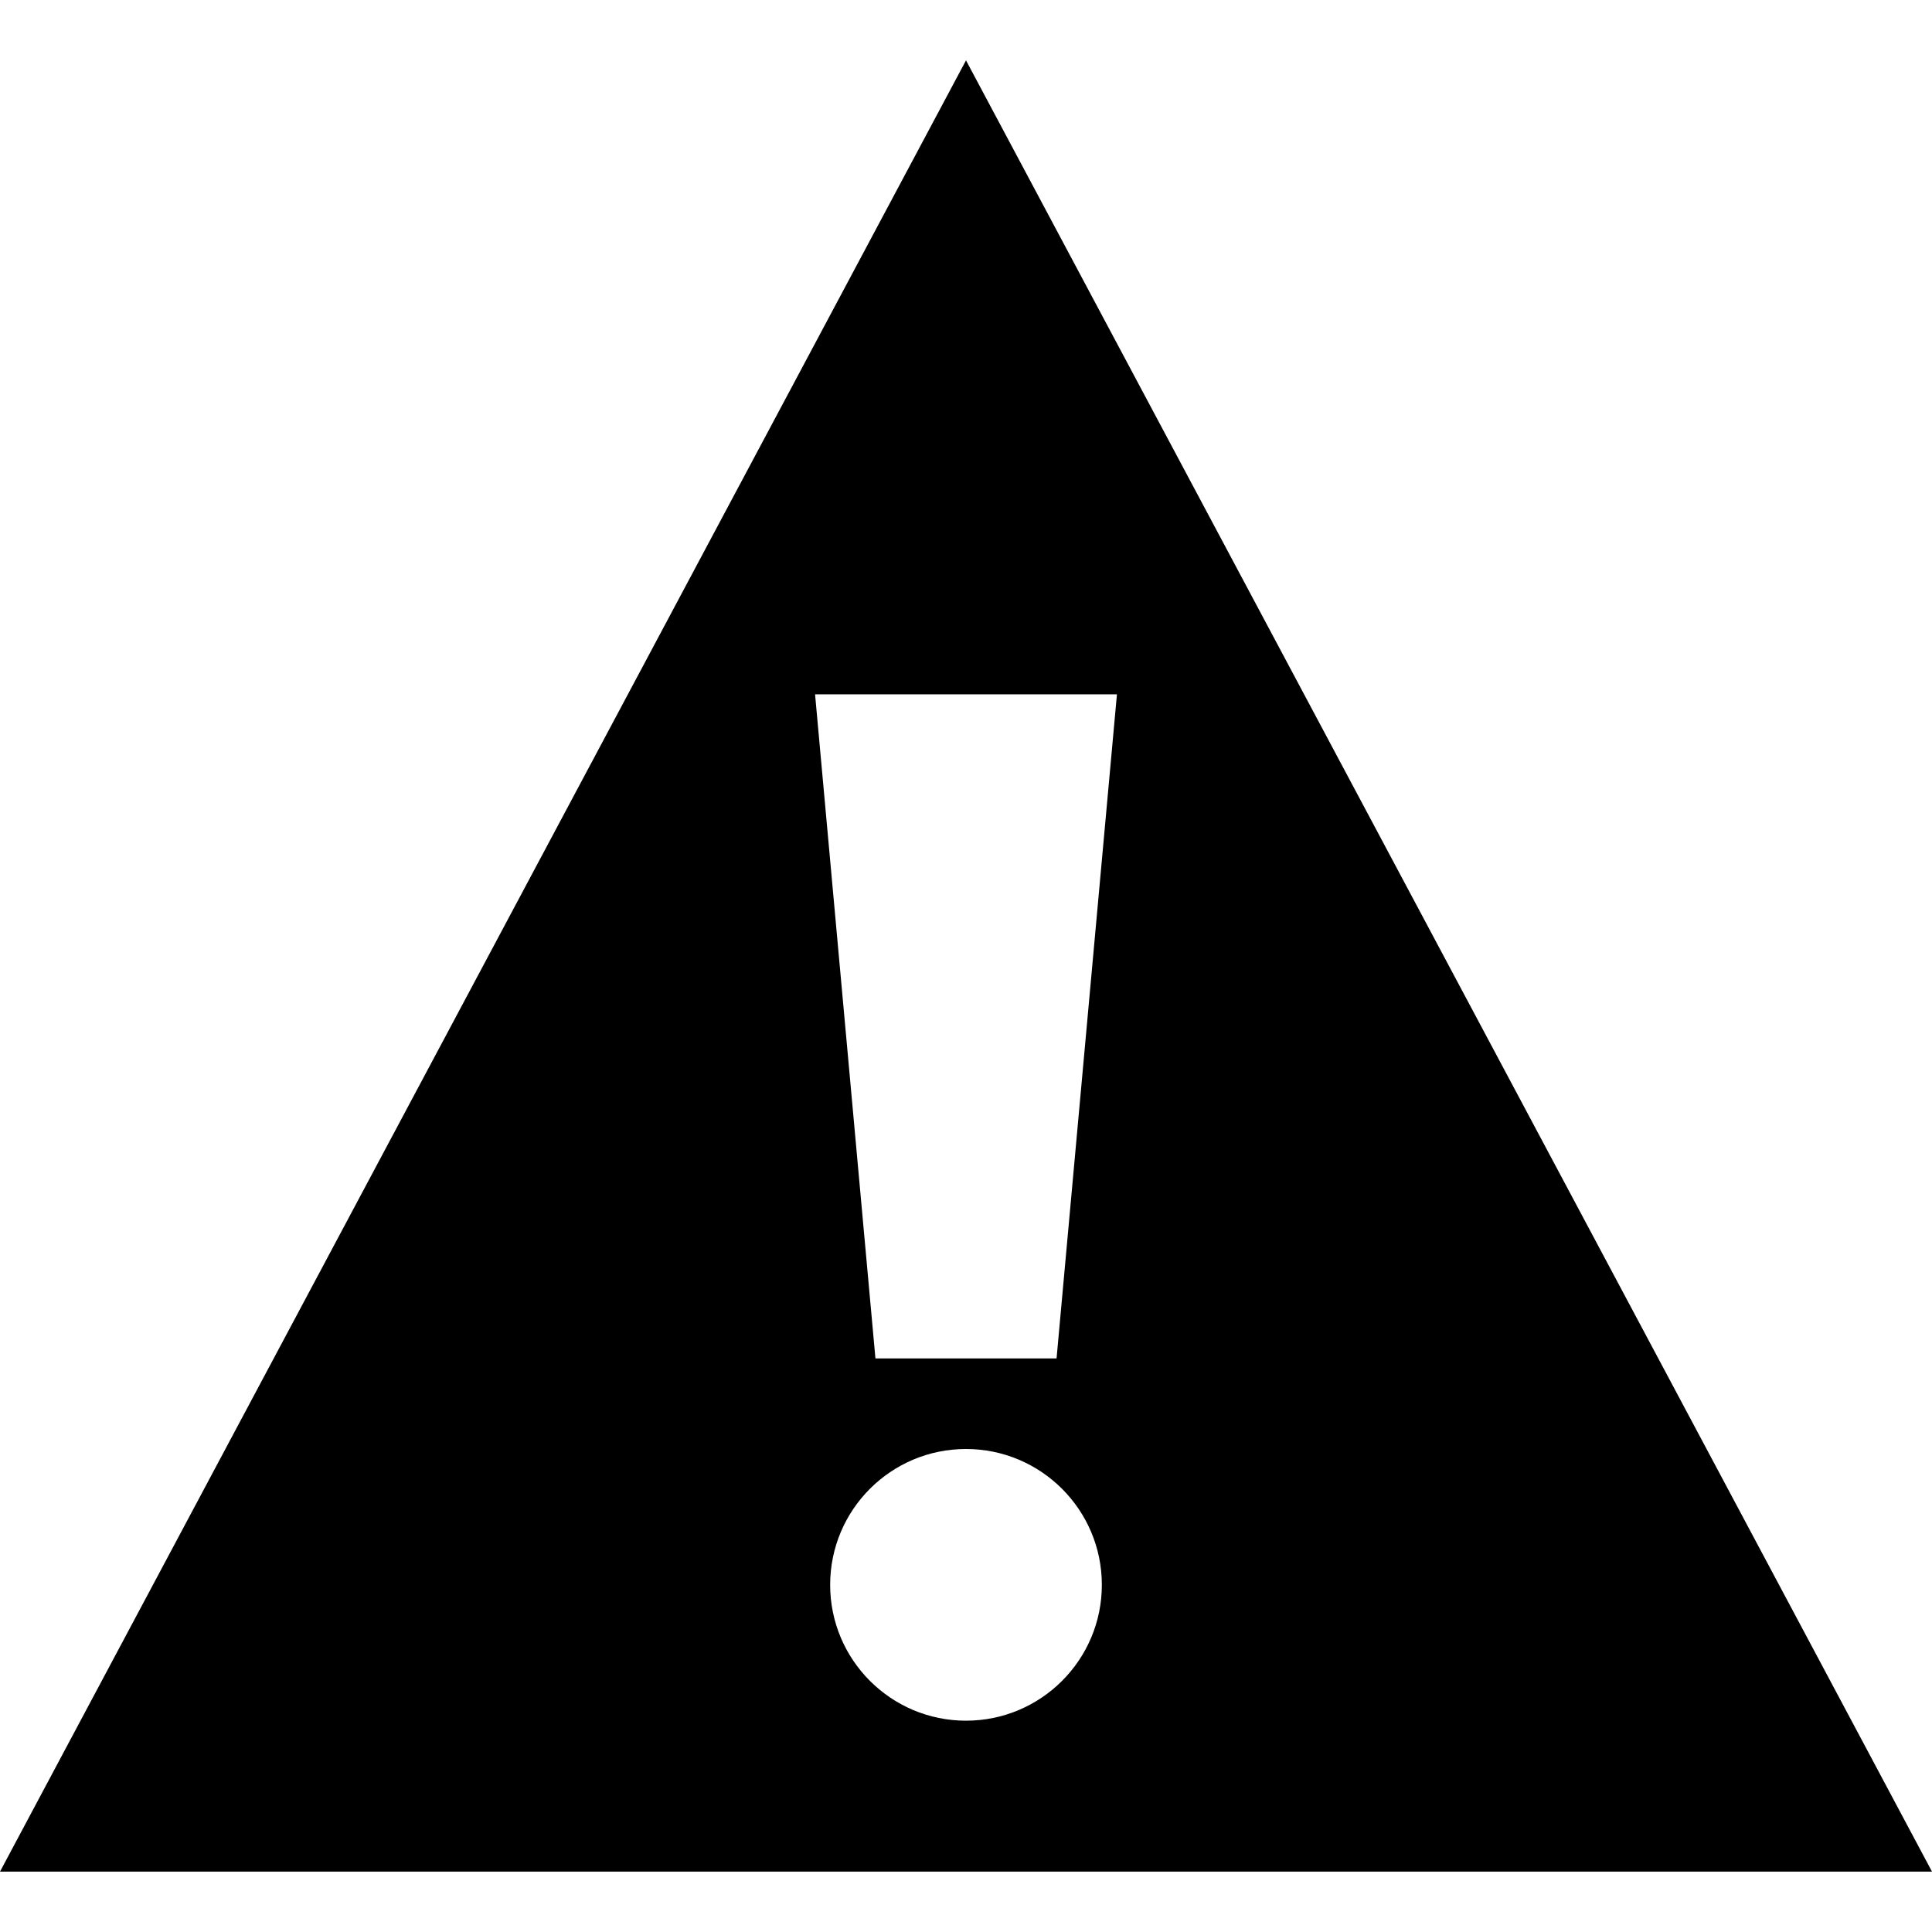 <!-- Generated by IcoMoon.io -->
<svg version="1.1" xmlns="http://www.w3.org/2000/svg" width="32" height="32" viewBox="0 0 32 32">
<title>exclamation-triangle</title>
<path d="M16 1l-16 30h32l-16-30zM18.5 11.5l-1 11h-3l-1-11h5zM16 28.5c-1.242 0-2.25-1.007-2.25-2.25s1.007-2.25 2.25-2.25c1.242 0 2.25 1.008 2.25 2.25s-1.008 2.25-2.25 2.25z"></path>
</svg>
